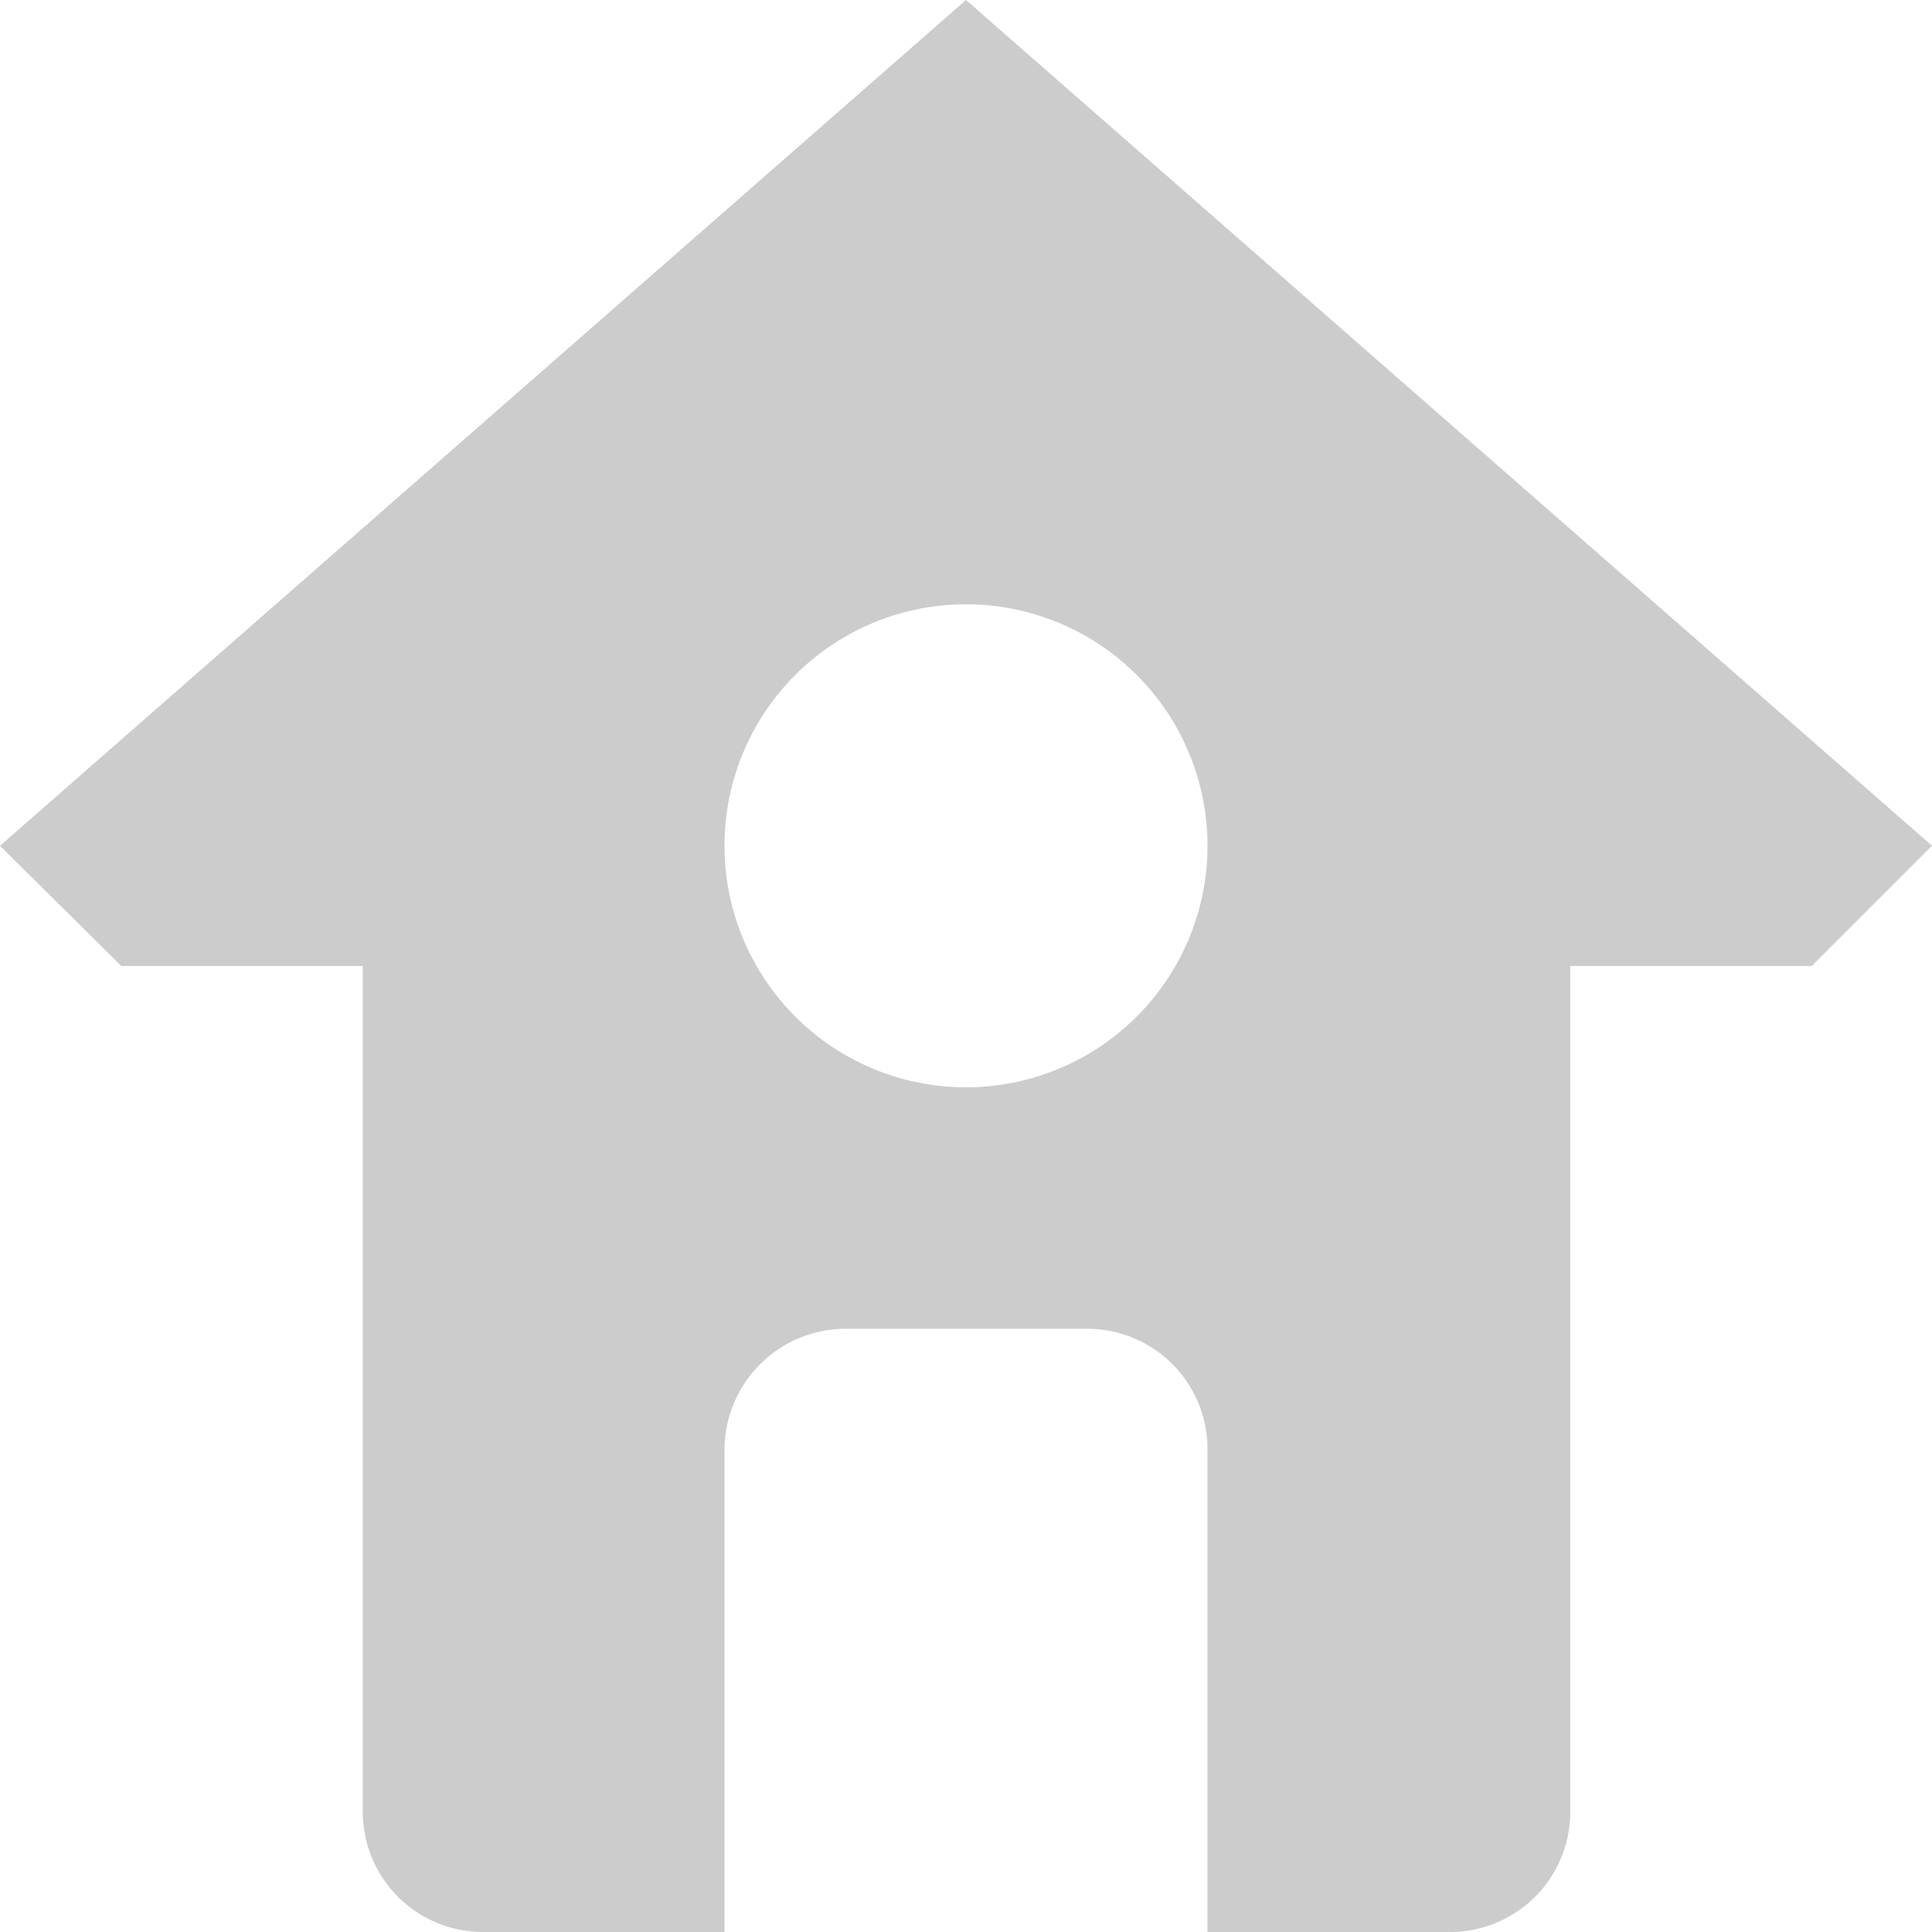 <svg xmlns="http://www.w3.org/2000/svg" viewBox="0 0 18 18"><defs><style>.cls-1{fill:#ccc;}</style></defs><title>Asset 12</title><g id="Layer_2" data-name="Layer 2"><g id="Layer_1-2" data-name="Layer 1"><path class="cls-1" d="M16.88,9H14.63v7.88A1.12,1.12,0,0,1,13.5,18H11.25V13.5a1.12,1.12,0,0,0-1.12-1.12H7.88A1.13,1.13,0,0,0,6.75,13.5V18H4.5a1.12,1.12,0,0,1-1.12-1.12V9H1.13L0,7.88,9,0l9,7.88ZM9,5.63a2.25,2.25,0,1,0,2.25,2.25A2.25,2.25,0,0,0,9,5.63Z"/></g></g></svg>